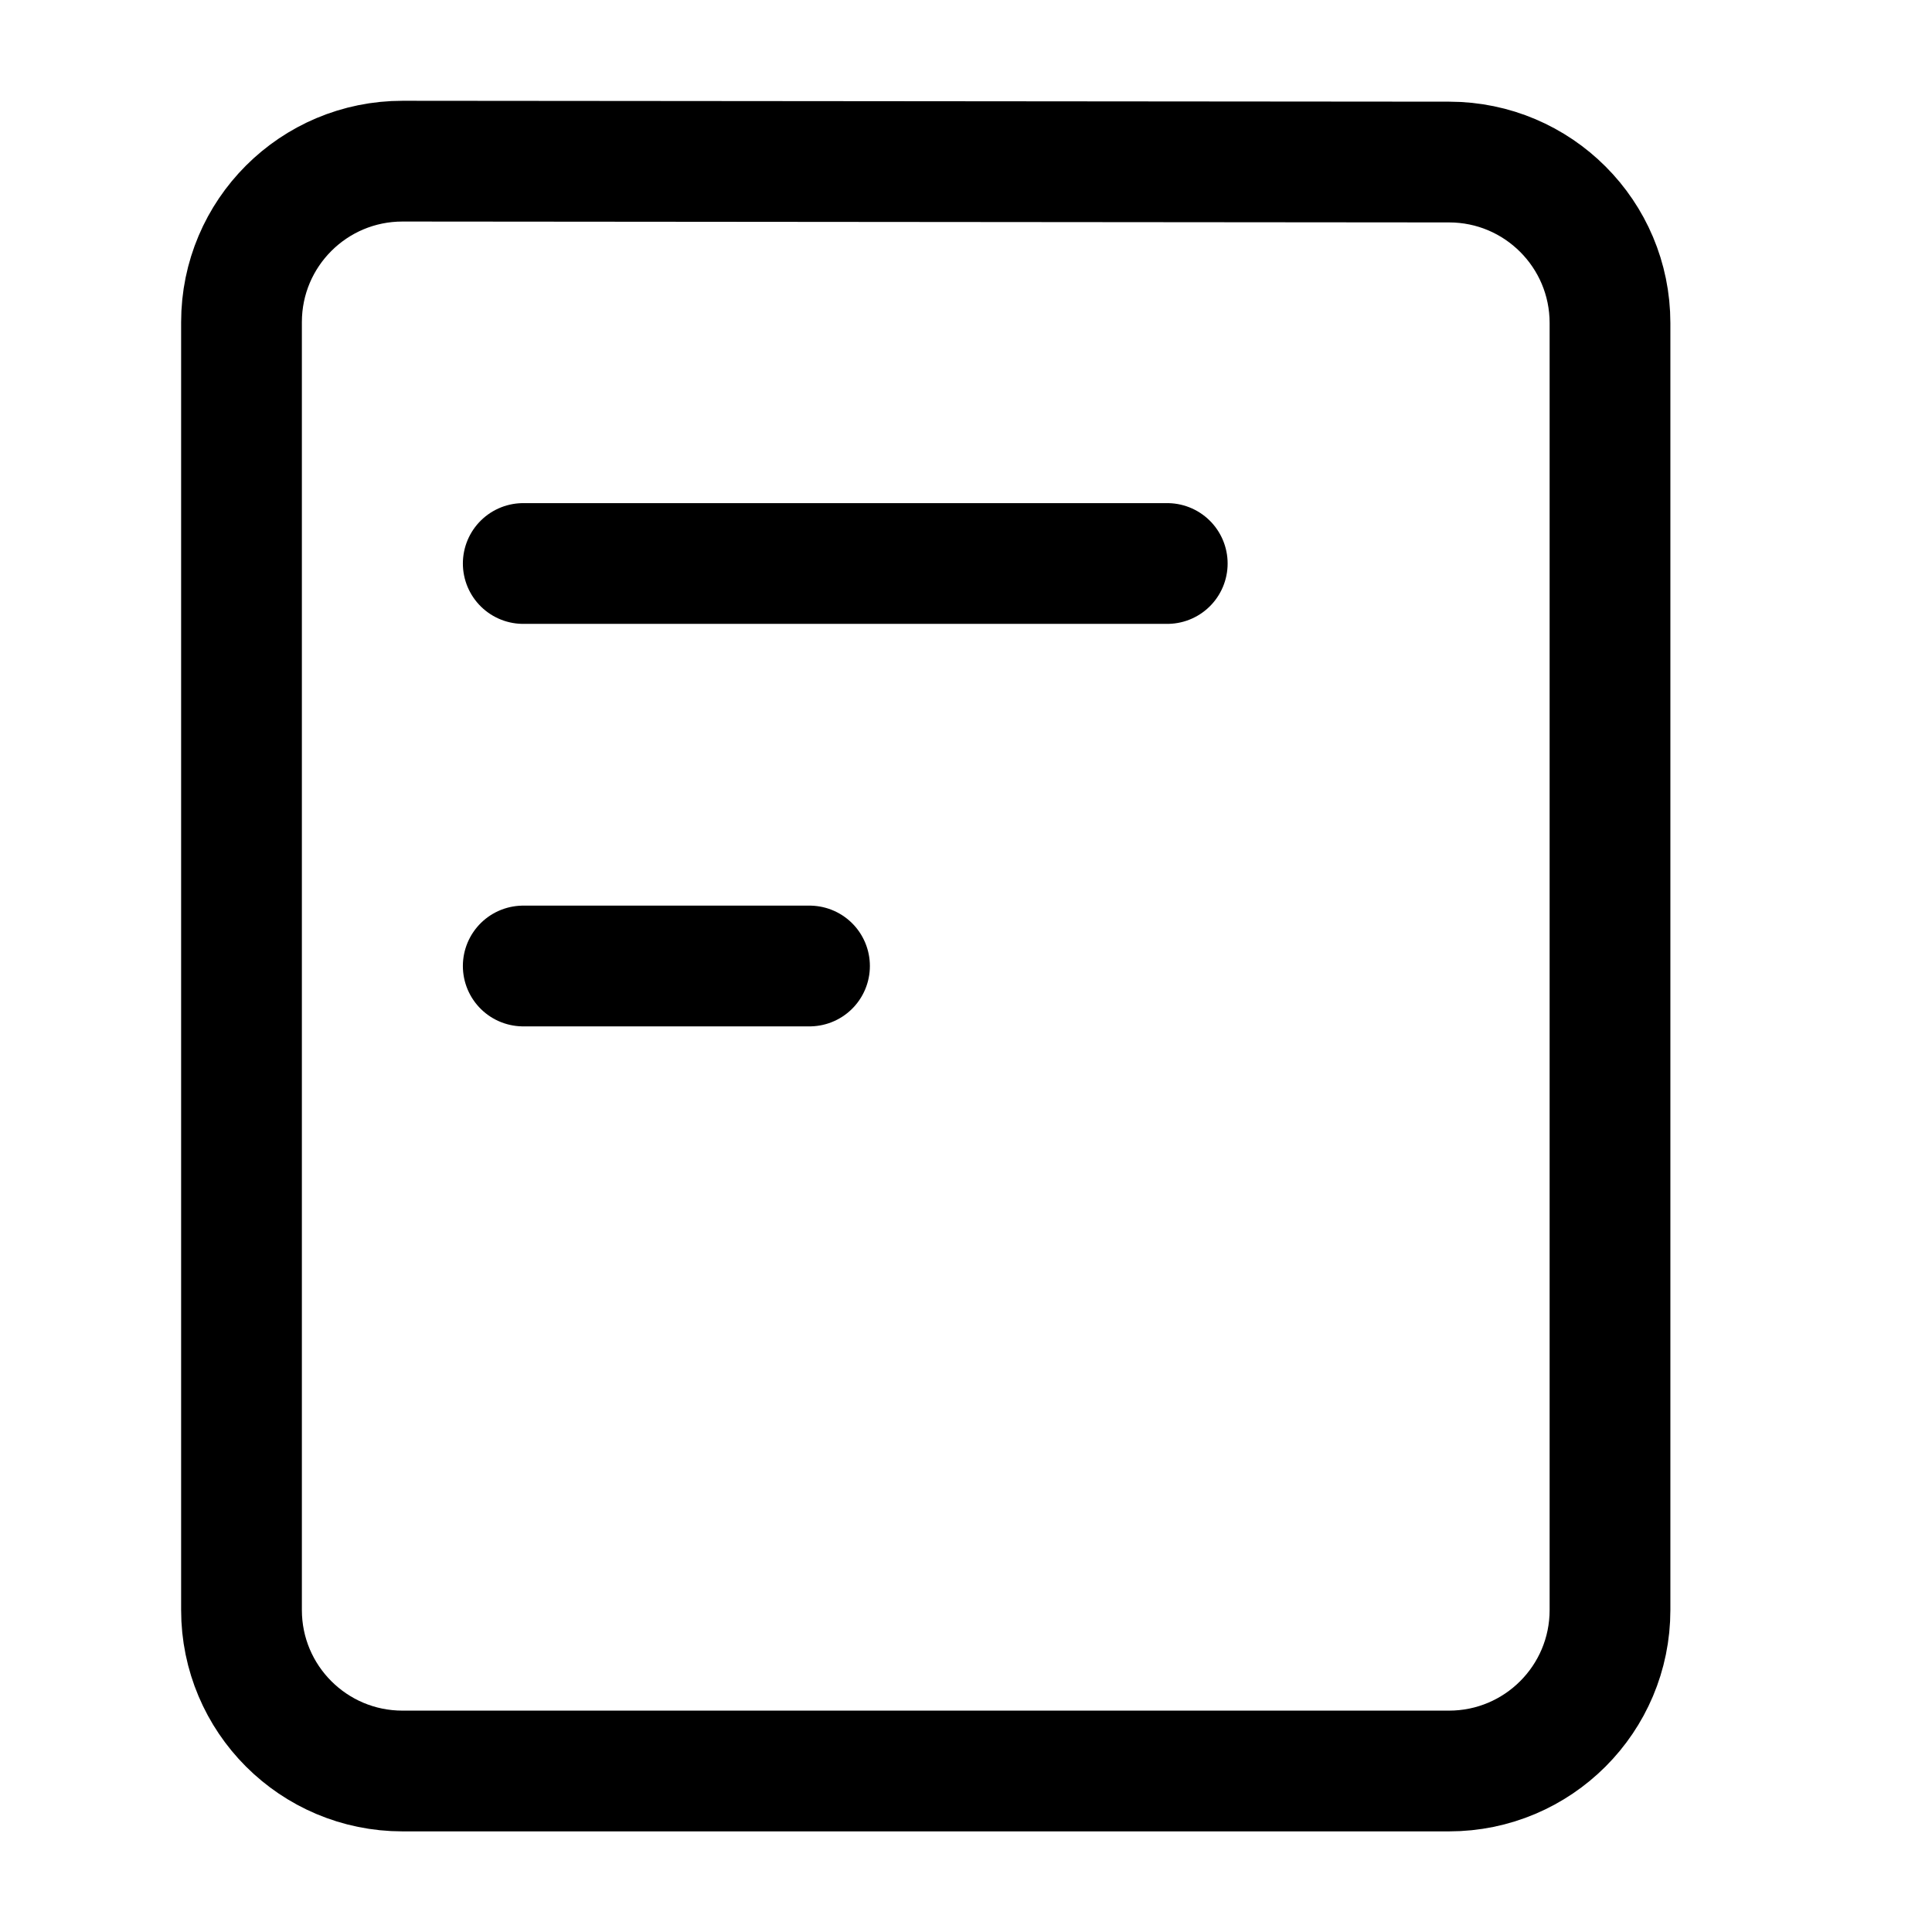 <svg width="24" height="24" viewBox="0 0 24 24" fill="none" xmlns="http://www.w3.org/2000/svg">
    <path d="M5 22C3.895 22 3 21.105 3 20L3 4.002C3 2.896 3.896 2.001 5.002 2.002L18.002 2.013C19.106 2.014 20 2.909 20 4.013L20 20C20 21.105 19.105 22 18 22H5Z" stroke="currentColor" stroke-width="1.5" stroke-linecap="round" stroke-linejoin="round"/>
    <path d="M14.5 7H6.5M10.056 12H6.5" stroke="currentColor" stroke-width="1.5" stroke-linecap="round" stroke-linejoin="round"/>
</svg>
